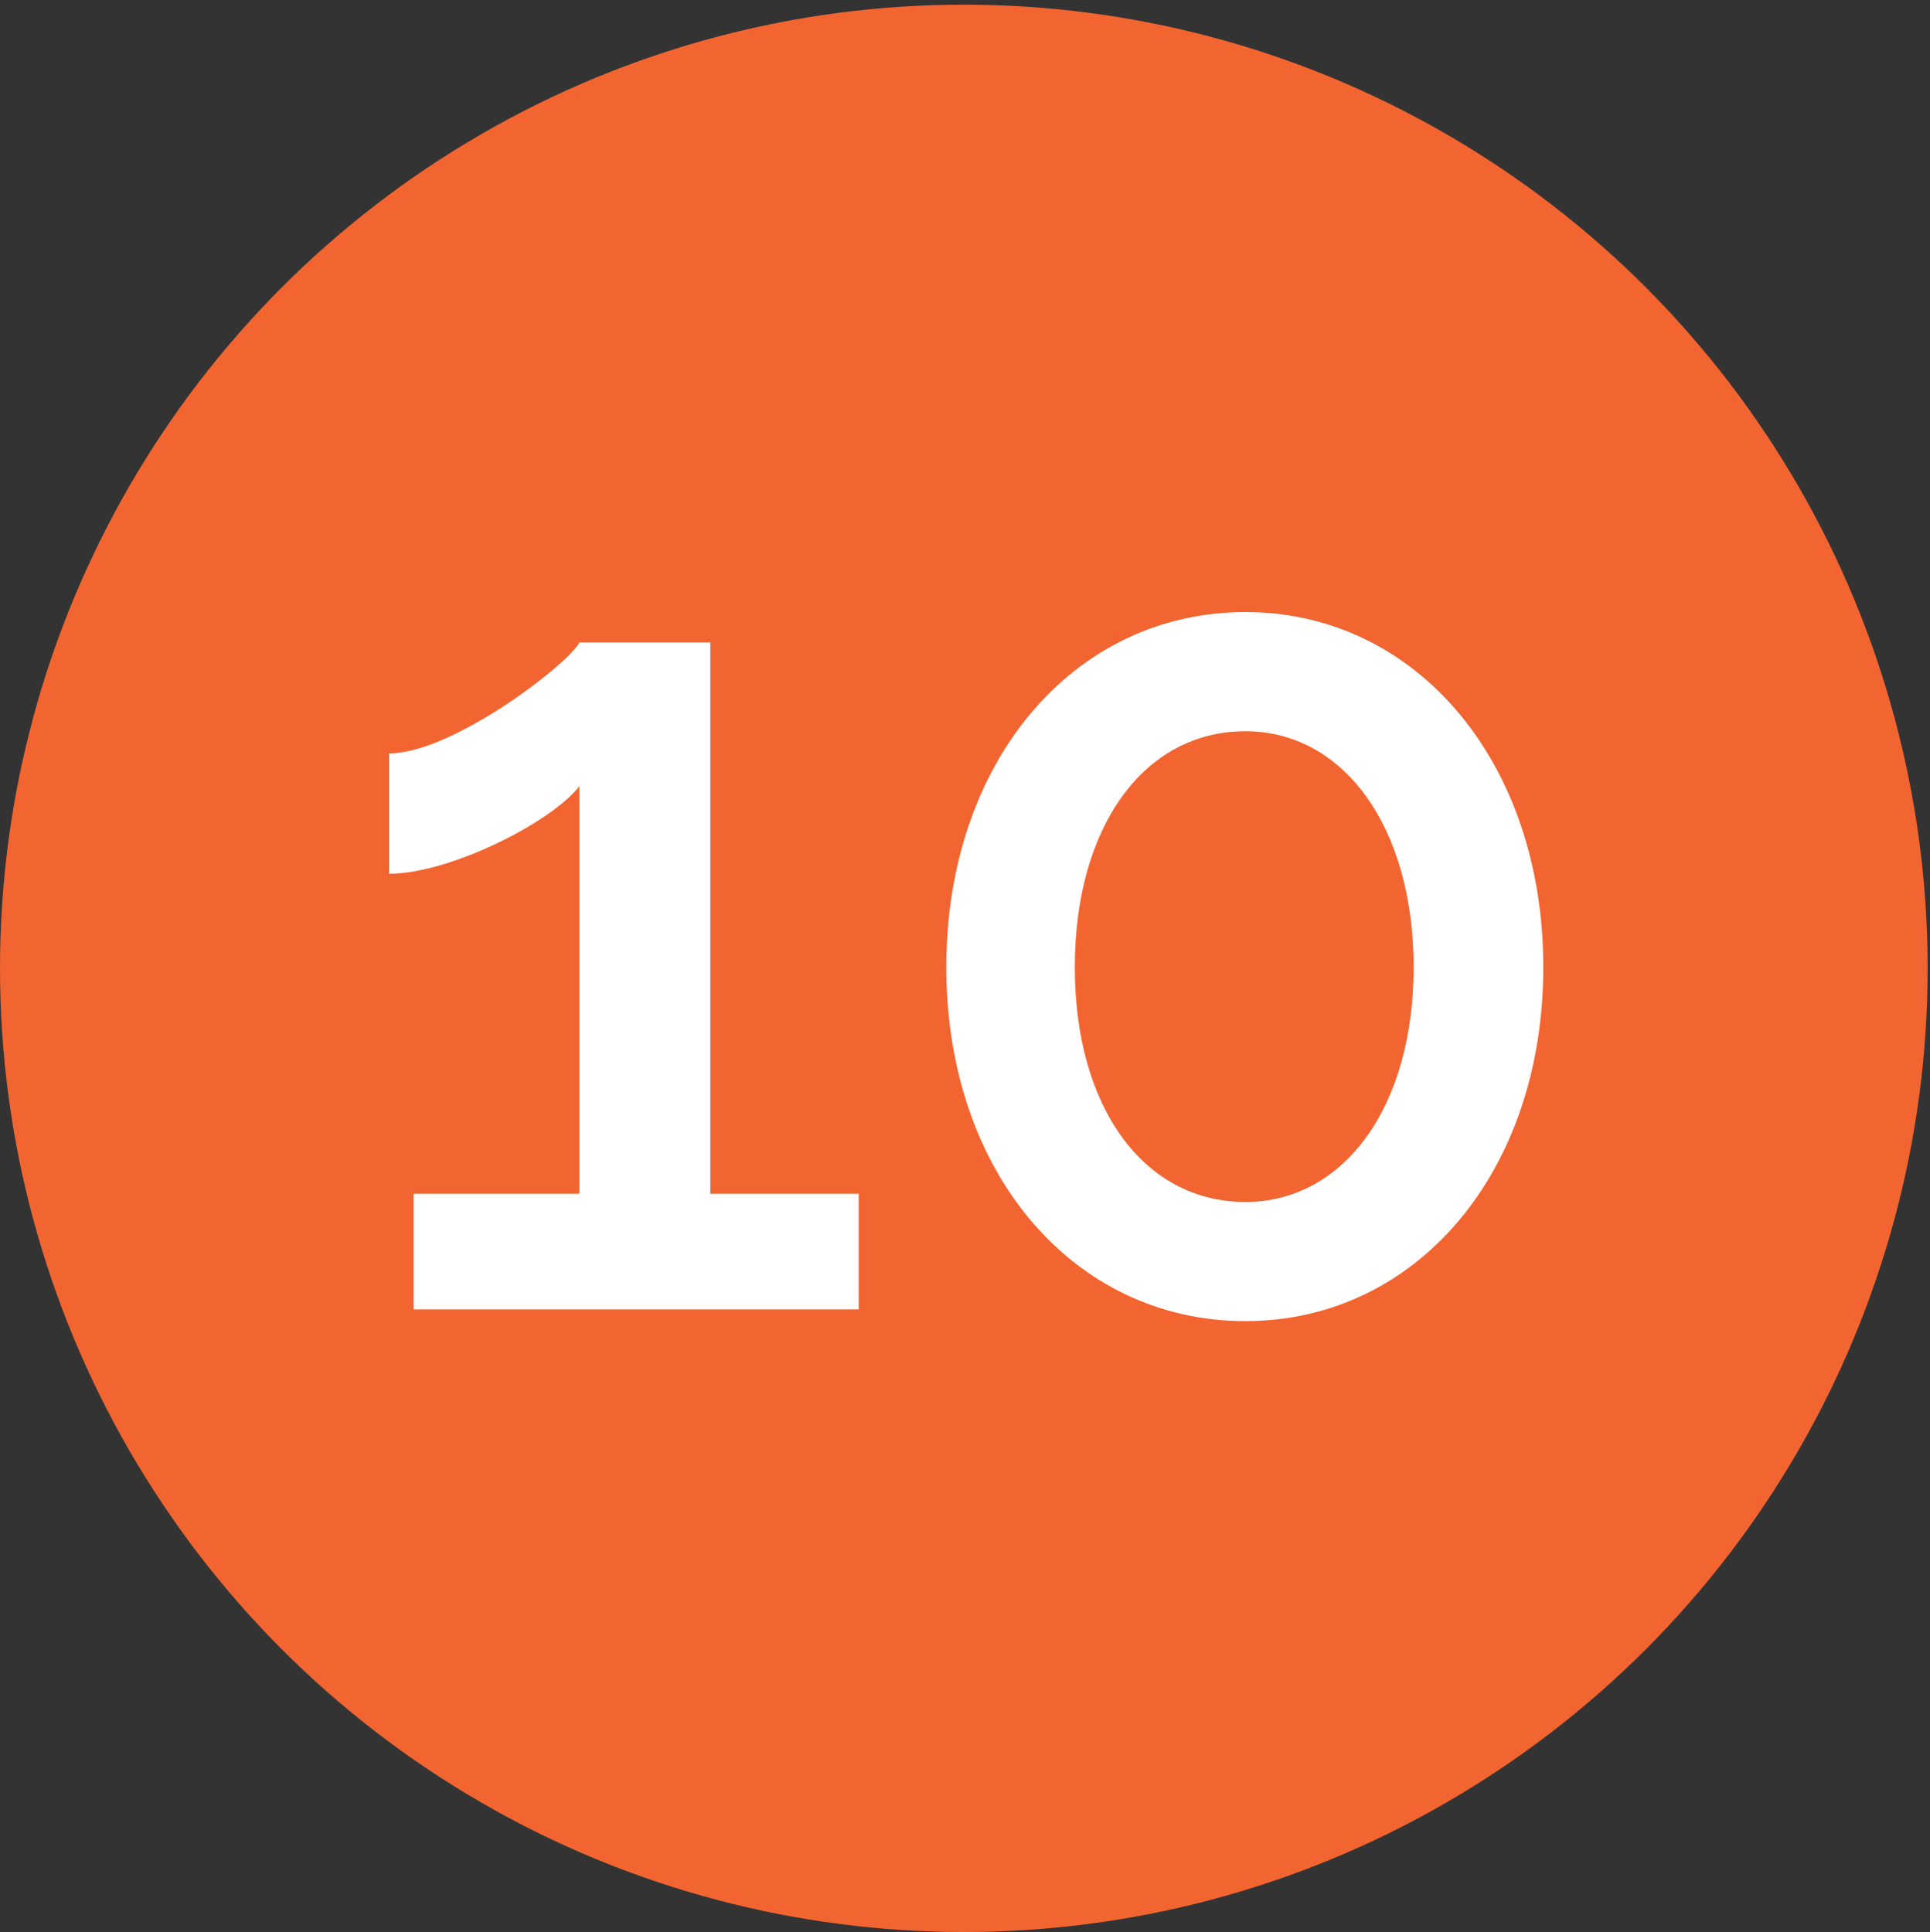 <?xml version="1.0" encoding="utf-8"?>
<!-- Generator: Adobe Illustrator 18.0.0, SVG Export Plug-In . SVG Version: 6.00 Build 0)  -->
<!DOCTYPE svg PUBLIC "-//W3C//DTD SVG 1.1//EN" "http://www.w3.org/Graphics/SVG/1.1/DTD/svg11.dtd">
<svg version="1.1" id="Layer_1" xmlns="http://www.w3.org/2000/svg" xmlns:xlink="http://www.w3.org/1999/xlink" x="0px" y="0px"
	 viewBox="0 0 165.2 165.4" enable-background="new 0 0 165.2 165.4" xml:space="preserve">
<rect x="0" y="0" width="165.2" height="165.4" fill="#333333" stroke="none"/>
<circle fill="#F26531" cx="82.5" cy="82.9" r="82.5"/>
<g>
	<path fill="#FFFFFF" d="M73.5,102.2v9.9H35.4v-9.9h14.2V67.3c-2.4,3.1-11.1,7.5-16.3,7.5V64.5c5.4,0,15.3-7.6,16.3-9.5h11.2v47.2
		H73.5z"/>
	<path fill="#FFFFFF" d="M106.6,113.1c-14.7,0-25.6-12.7-25.6-30.3s10.9-30.4,25.6-30.4c14.6,0,25.5,12.8,25.5,30.4
		S121.2,113.1,106.6,113.1z M106.6,62.6c-8.7,0-14.6,8.2-14.6,20.2c0,12,5.9,20.1,14.6,20.1c8.4,0,14.4-8.1,14.4-20.1
		C121,70.8,115,62.6,106.6,62.6z"/>
</g>
</svg>
